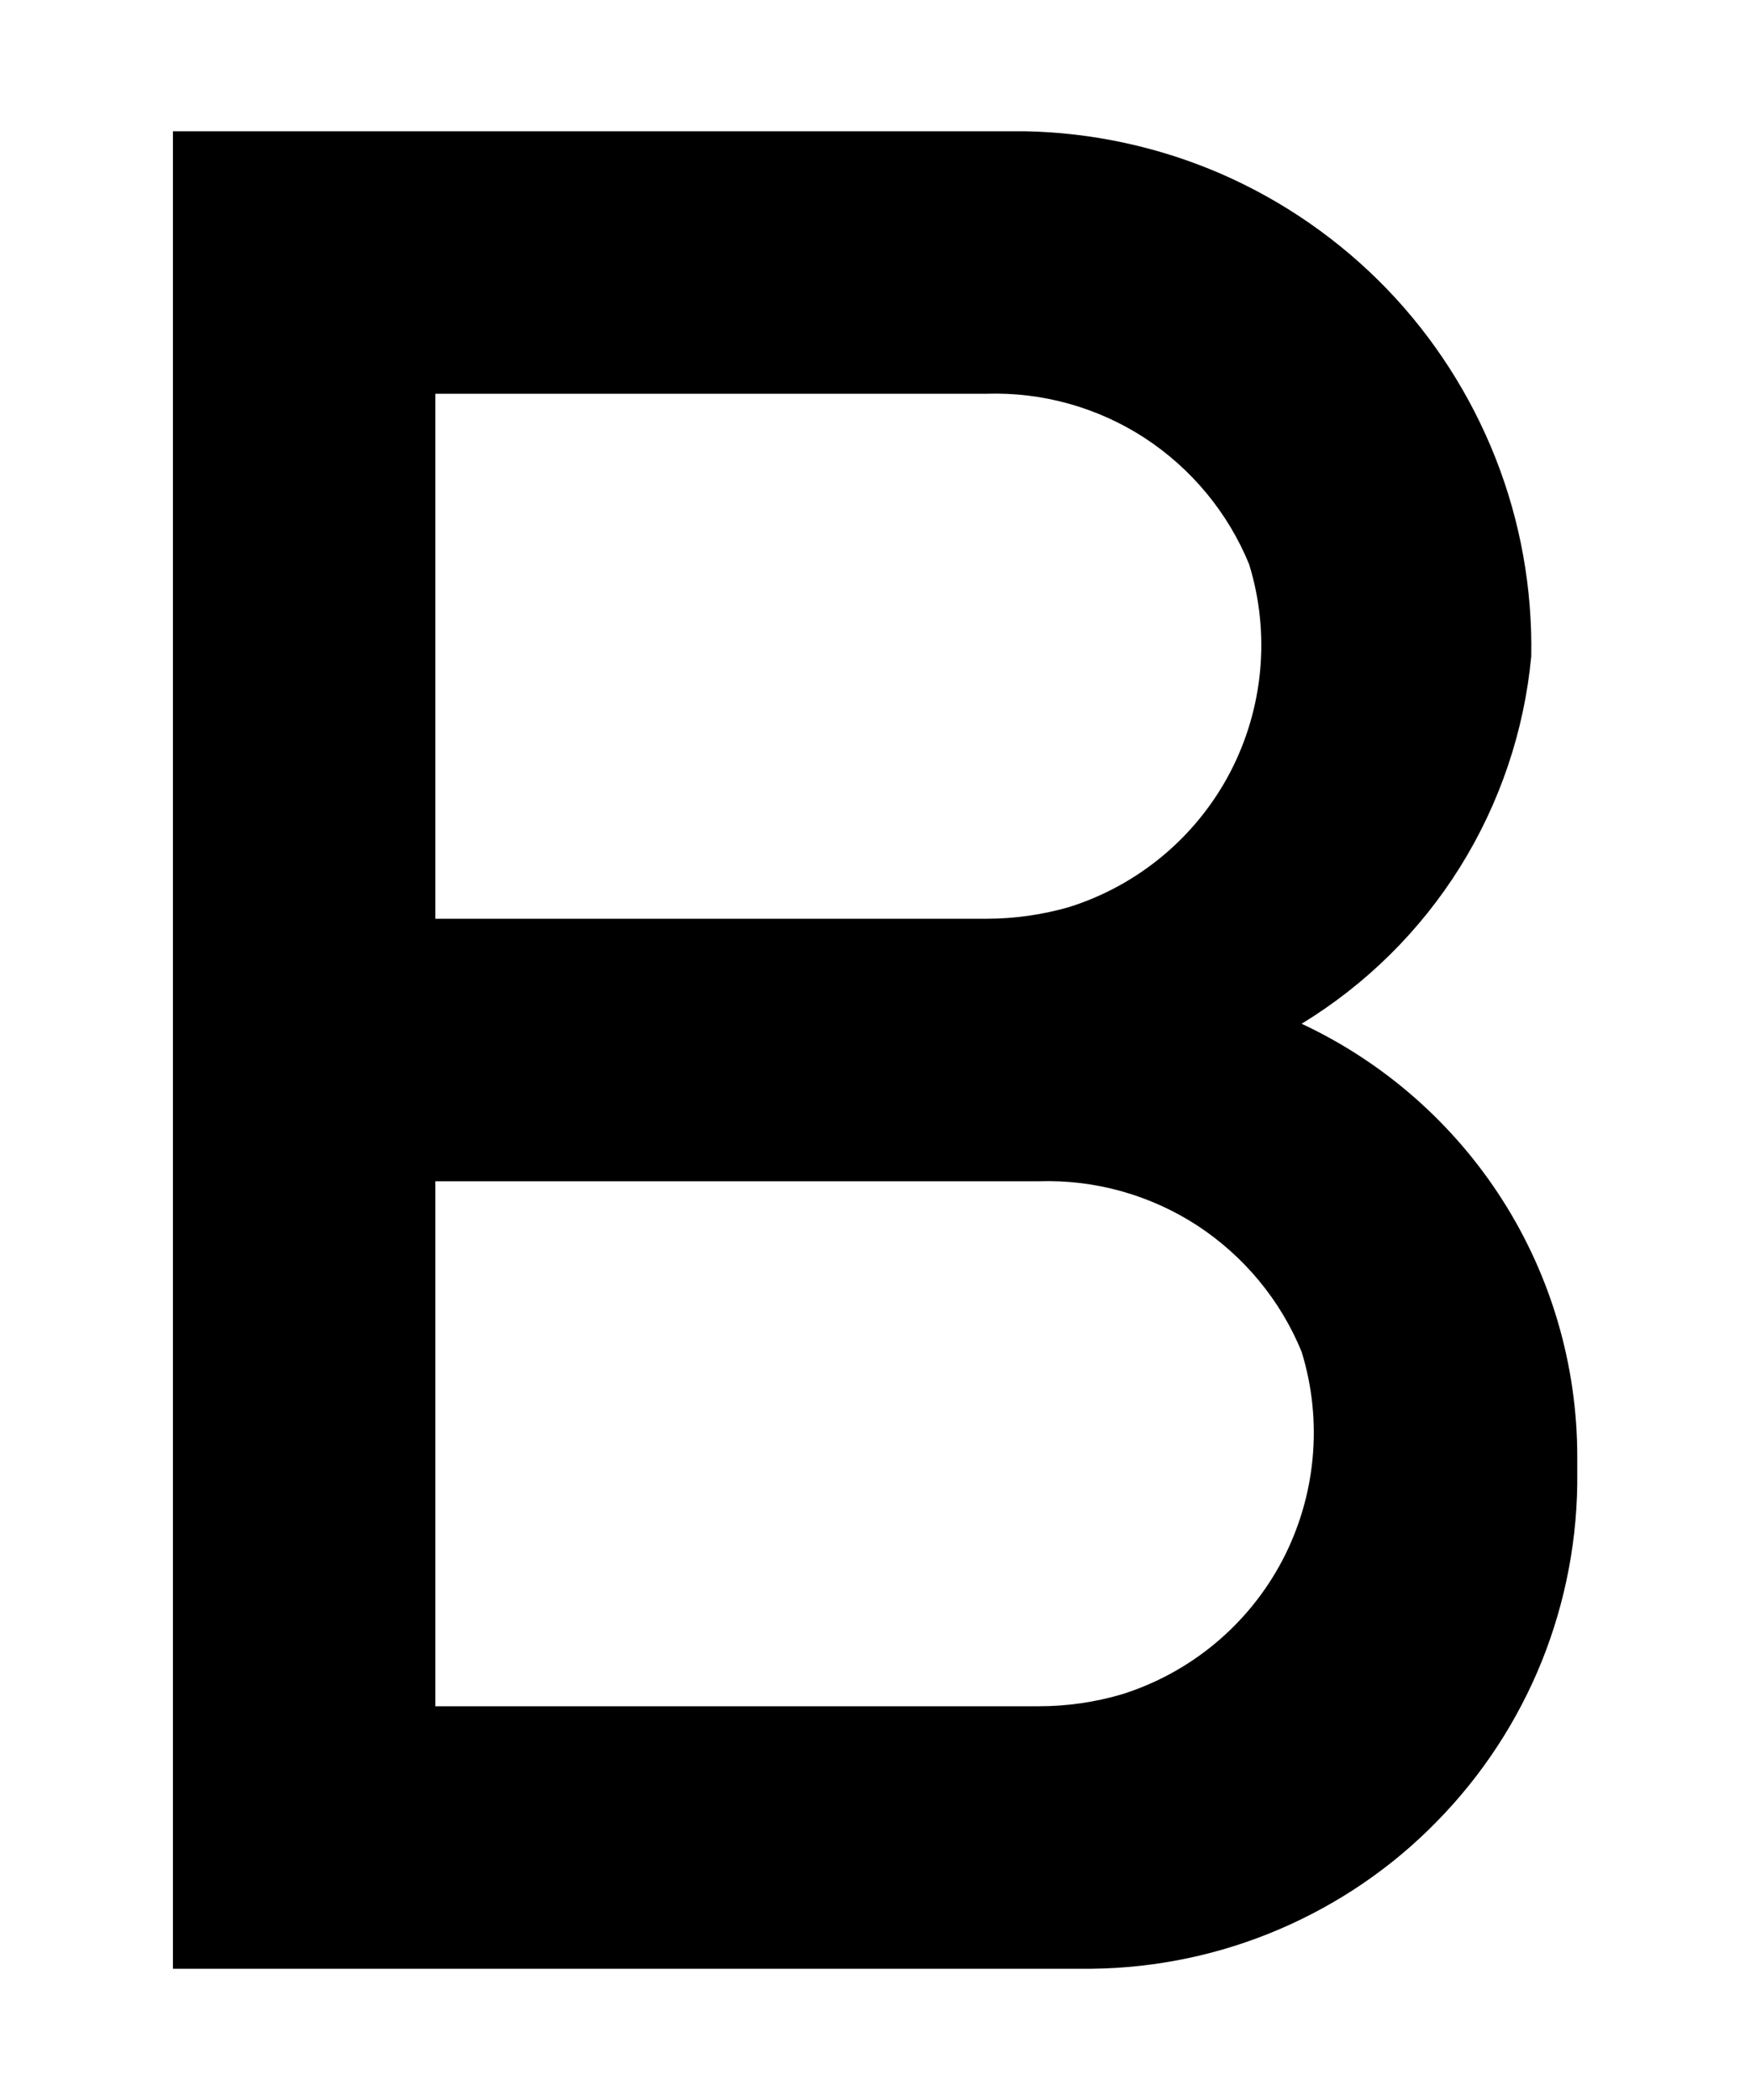 <svg width="10" height="12" viewBox="0 0 10 12" fill="none" xmlns="http://www.w3.org/2000/svg">
<path d="M7.438 5.85C7.805 5.626 8.115 5.32 8.343 4.955C8.57 4.591 8.71 4.178 8.75 3.75C8.757 3.363 8.688 2.978 8.546 2.618C8.404 2.258 8.193 1.929 7.924 1.65C7.655 1.372 7.334 1.149 6.979 0.994C6.624 0.84 6.242 0.757 5.855 0.75H0.988V11.25H6.238C6.606 11.246 6.97 11.17 7.309 11.025C7.648 10.88 7.955 10.671 8.212 10.407C8.47 10.144 8.673 9.833 8.811 9.491C8.948 9.149 9.017 8.783 9.013 8.415V8.325C9.013 7.805 8.865 7.296 8.586 6.858C8.307 6.42 7.908 6.07 7.438 5.85ZM2.488 2.25H5.638C5.957 2.24 6.272 2.328 6.54 2.502C6.808 2.677 7.017 2.929 7.138 3.225C7.26 3.621 7.22 4.049 7.028 4.416C6.835 4.783 6.505 5.058 6.11 5.183C5.957 5.227 5.797 5.25 5.638 5.25H2.488V2.25ZM5.938 9.75H2.488V6.75H5.938C6.257 6.74 6.572 6.828 6.84 7.002C7.108 7.177 7.317 7.429 7.438 7.725C7.56 8.121 7.52 8.549 7.328 8.916C7.135 9.283 6.805 9.558 6.41 9.682C6.257 9.727 6.097 9.75 5.938 9.75Z" fill="black"/>
</svg>
